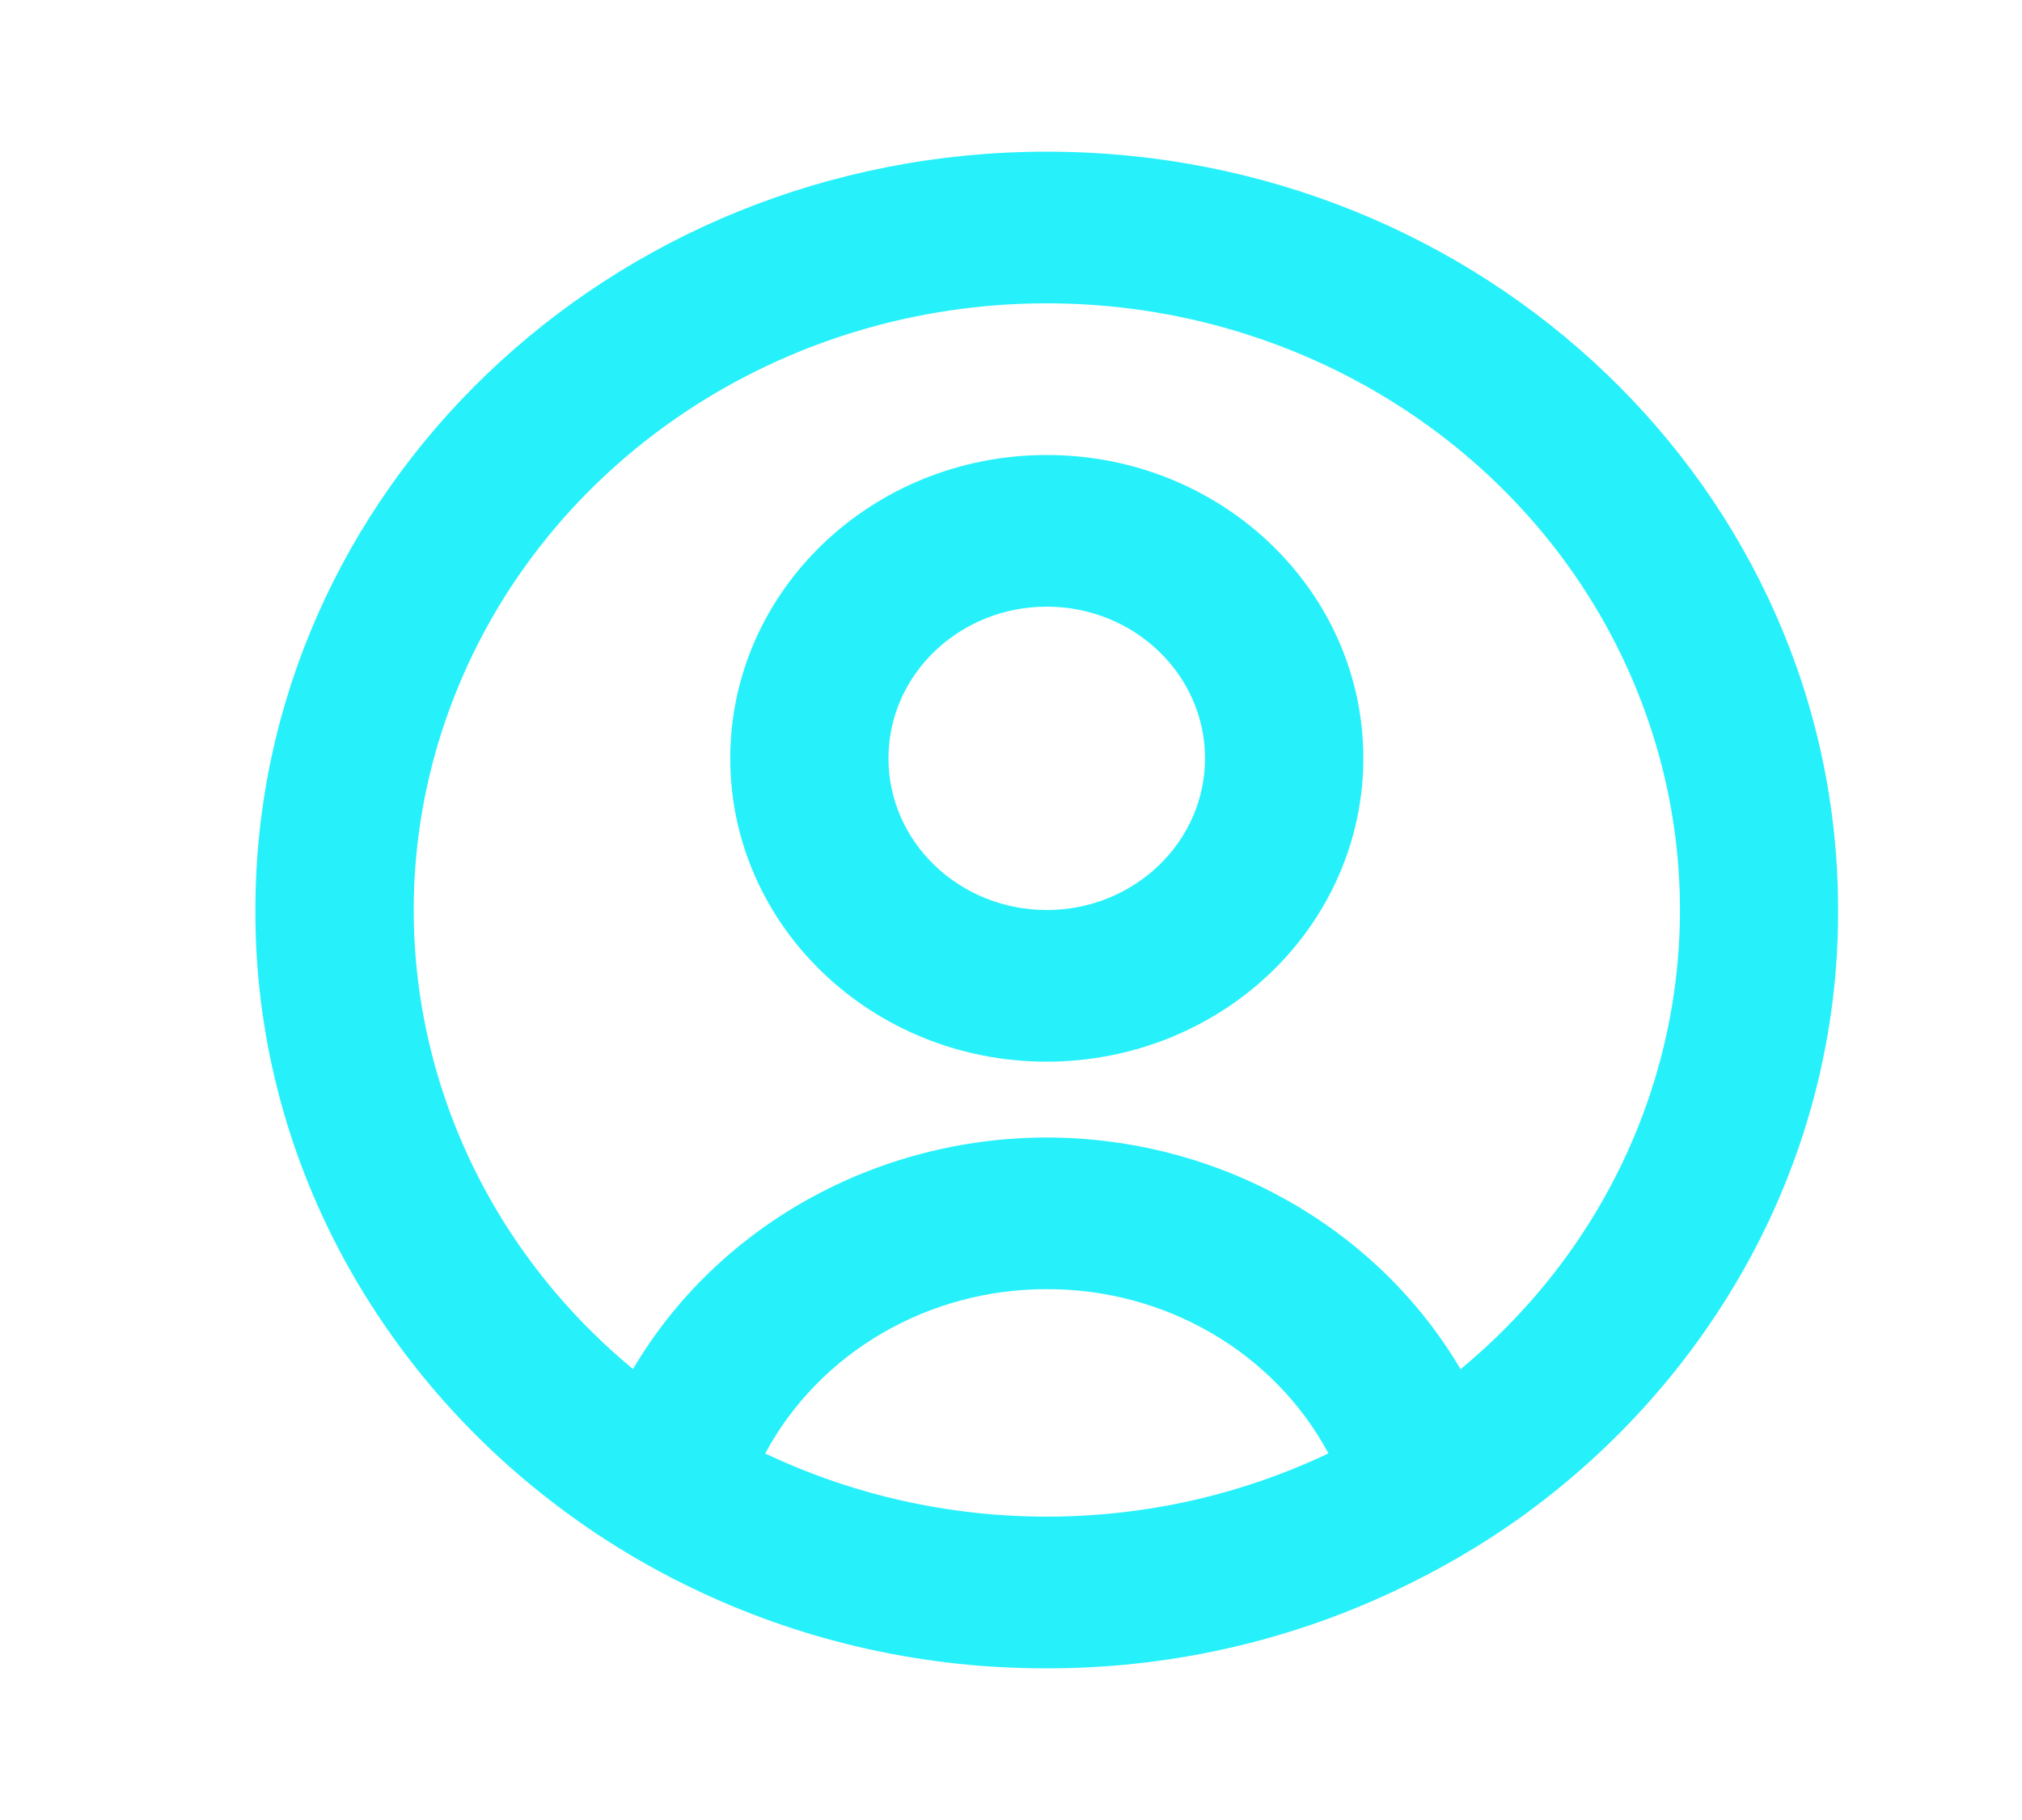 <svg width="20" height="18" viewBox="0 0 20 18" fill="none" xmlns="http://www.w3.org/2000/svg">
<path d="M10.354 16.5C9.17 16.503 8.002 16.247 6.938 15.75C6.548 15.569 6.175 15.357 5.822 15.116L5.715 15.041C4.744 14.355 3.951 13.464 3.395 12.438C2.82 11.376 2.522 10.196 2.526 9C2.526 4.858 6.031 1.5 10.354 1.5C14.677 1.5 18.181 4.858 18.181 9C18.185 10.196 17.887 11.375 17.313 12.437C16.758 13.462 15.966 14.352 14.996 15.039C14.63 15.296 14.242 15.521 13.836 15.714L13.774 15.744C12.709 16.243 11.539 16.502 10.354 16.5ZM10.354 12.75C9.181 12.748 8.105 13.376 7.569 14.375C9.324 15.208 11.383 15.208 13.138 14.375V14.371C12.601 13.373 11.526 12.747 10.354 12.75ZM10.354 11.25C12.049 11.252 13.613 12.128 14.447 13.542L14.459 13.532L14.469 13.523L14.456 13.534L14.448 13.54C16.428 11.902 17.136 9.257 16.223 6.908C15.311 4.558 12.97 3 10.354 3C7.738 3 5.398 4.558 4.486 6.908C3.573 9.257 4.281 11.902 6.261 13.54C7.095 12.127 8.659 11.252 10.354 11.25ZM10.354 10.5C8.625 10.5 7.223 9.157 7.223 7.5C7.223 5.843 8.625 4.5 10.354 4.5C12.083 4.5 13.485 5.843 13.485 7.5C13.485 8.296 13.155 9.059 12.568 9.621C11.98 10.184 11.184 10.5 10.354 10.5ZM10.354 6C9.489 6 8.788 6.672 8.788 7.5C8.788 8.328 9.489 9 10.354 9C11.218 9 11.919 8.328 11.919 7.5C11.919 6.672 11.218 6 10.354 6Z" fill="#00EEFA" fill-opacity="0.85"/>
</svg>
